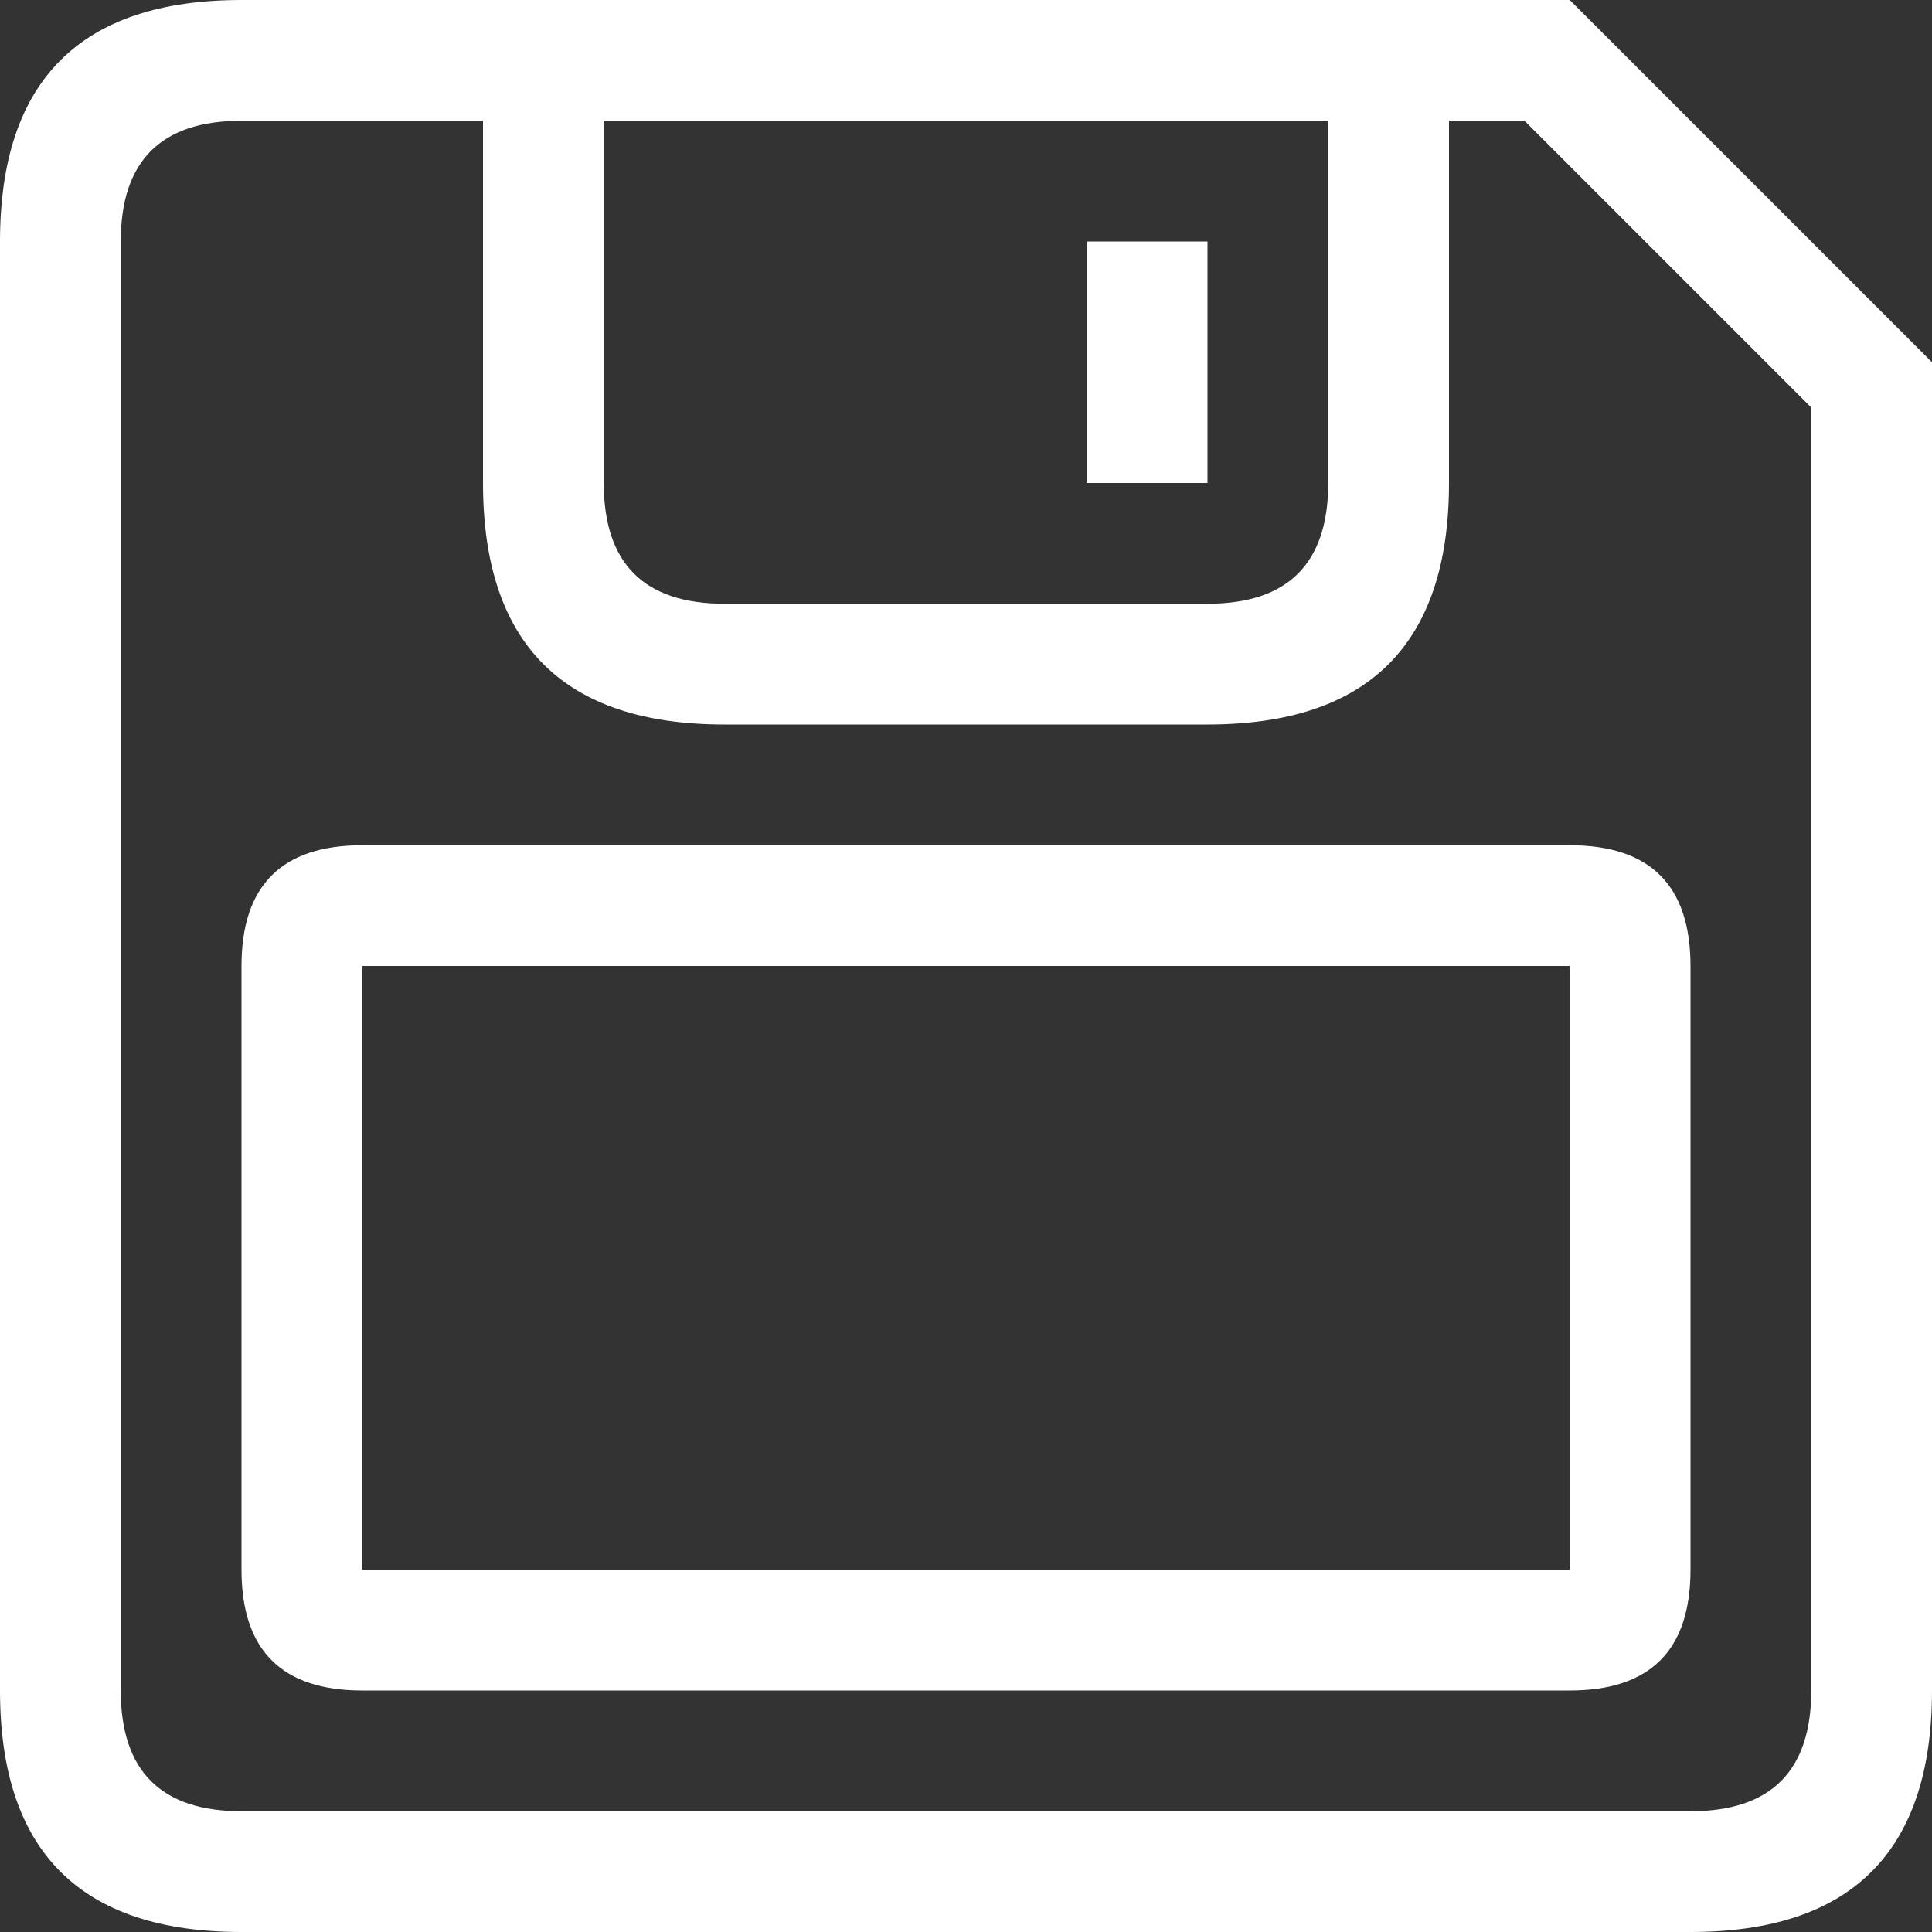 <svg viewBox="0 0 16 16" width="16" height="16" xmlns="http://www.w3.org/2000/svg" fill="#fff">
  <rect x="0" y="0" width="16" height="16" fill="#333333" stroke="none"/>
  <path d="M2 0 13 0 16 3 16 14Q16 16 14 16L2 16Q0 16 0 14L0 2Q0 0 2 0M1 2 1 14Q1 15 2 15L14 15Q15 15 15 14L15 3.375 12.625 1 2 1Q1 1 1 2M4 1 4 4Q4 6 6 6L10 6Q12 6 12 4L12 1 11 1 11 4Q11 5 10 5L6 5Q5 5 5 4L5 1 4 1M9 2 10 2 10 4 9 4 9 2M3 7 13 7Q14 7 14 8L14 13Q14 14 13 14L3 14Q2 14 2 13L2 8Q2 7 3 7M3 8 3 13 13 13 13 8 3 8"></path>
</svg>
